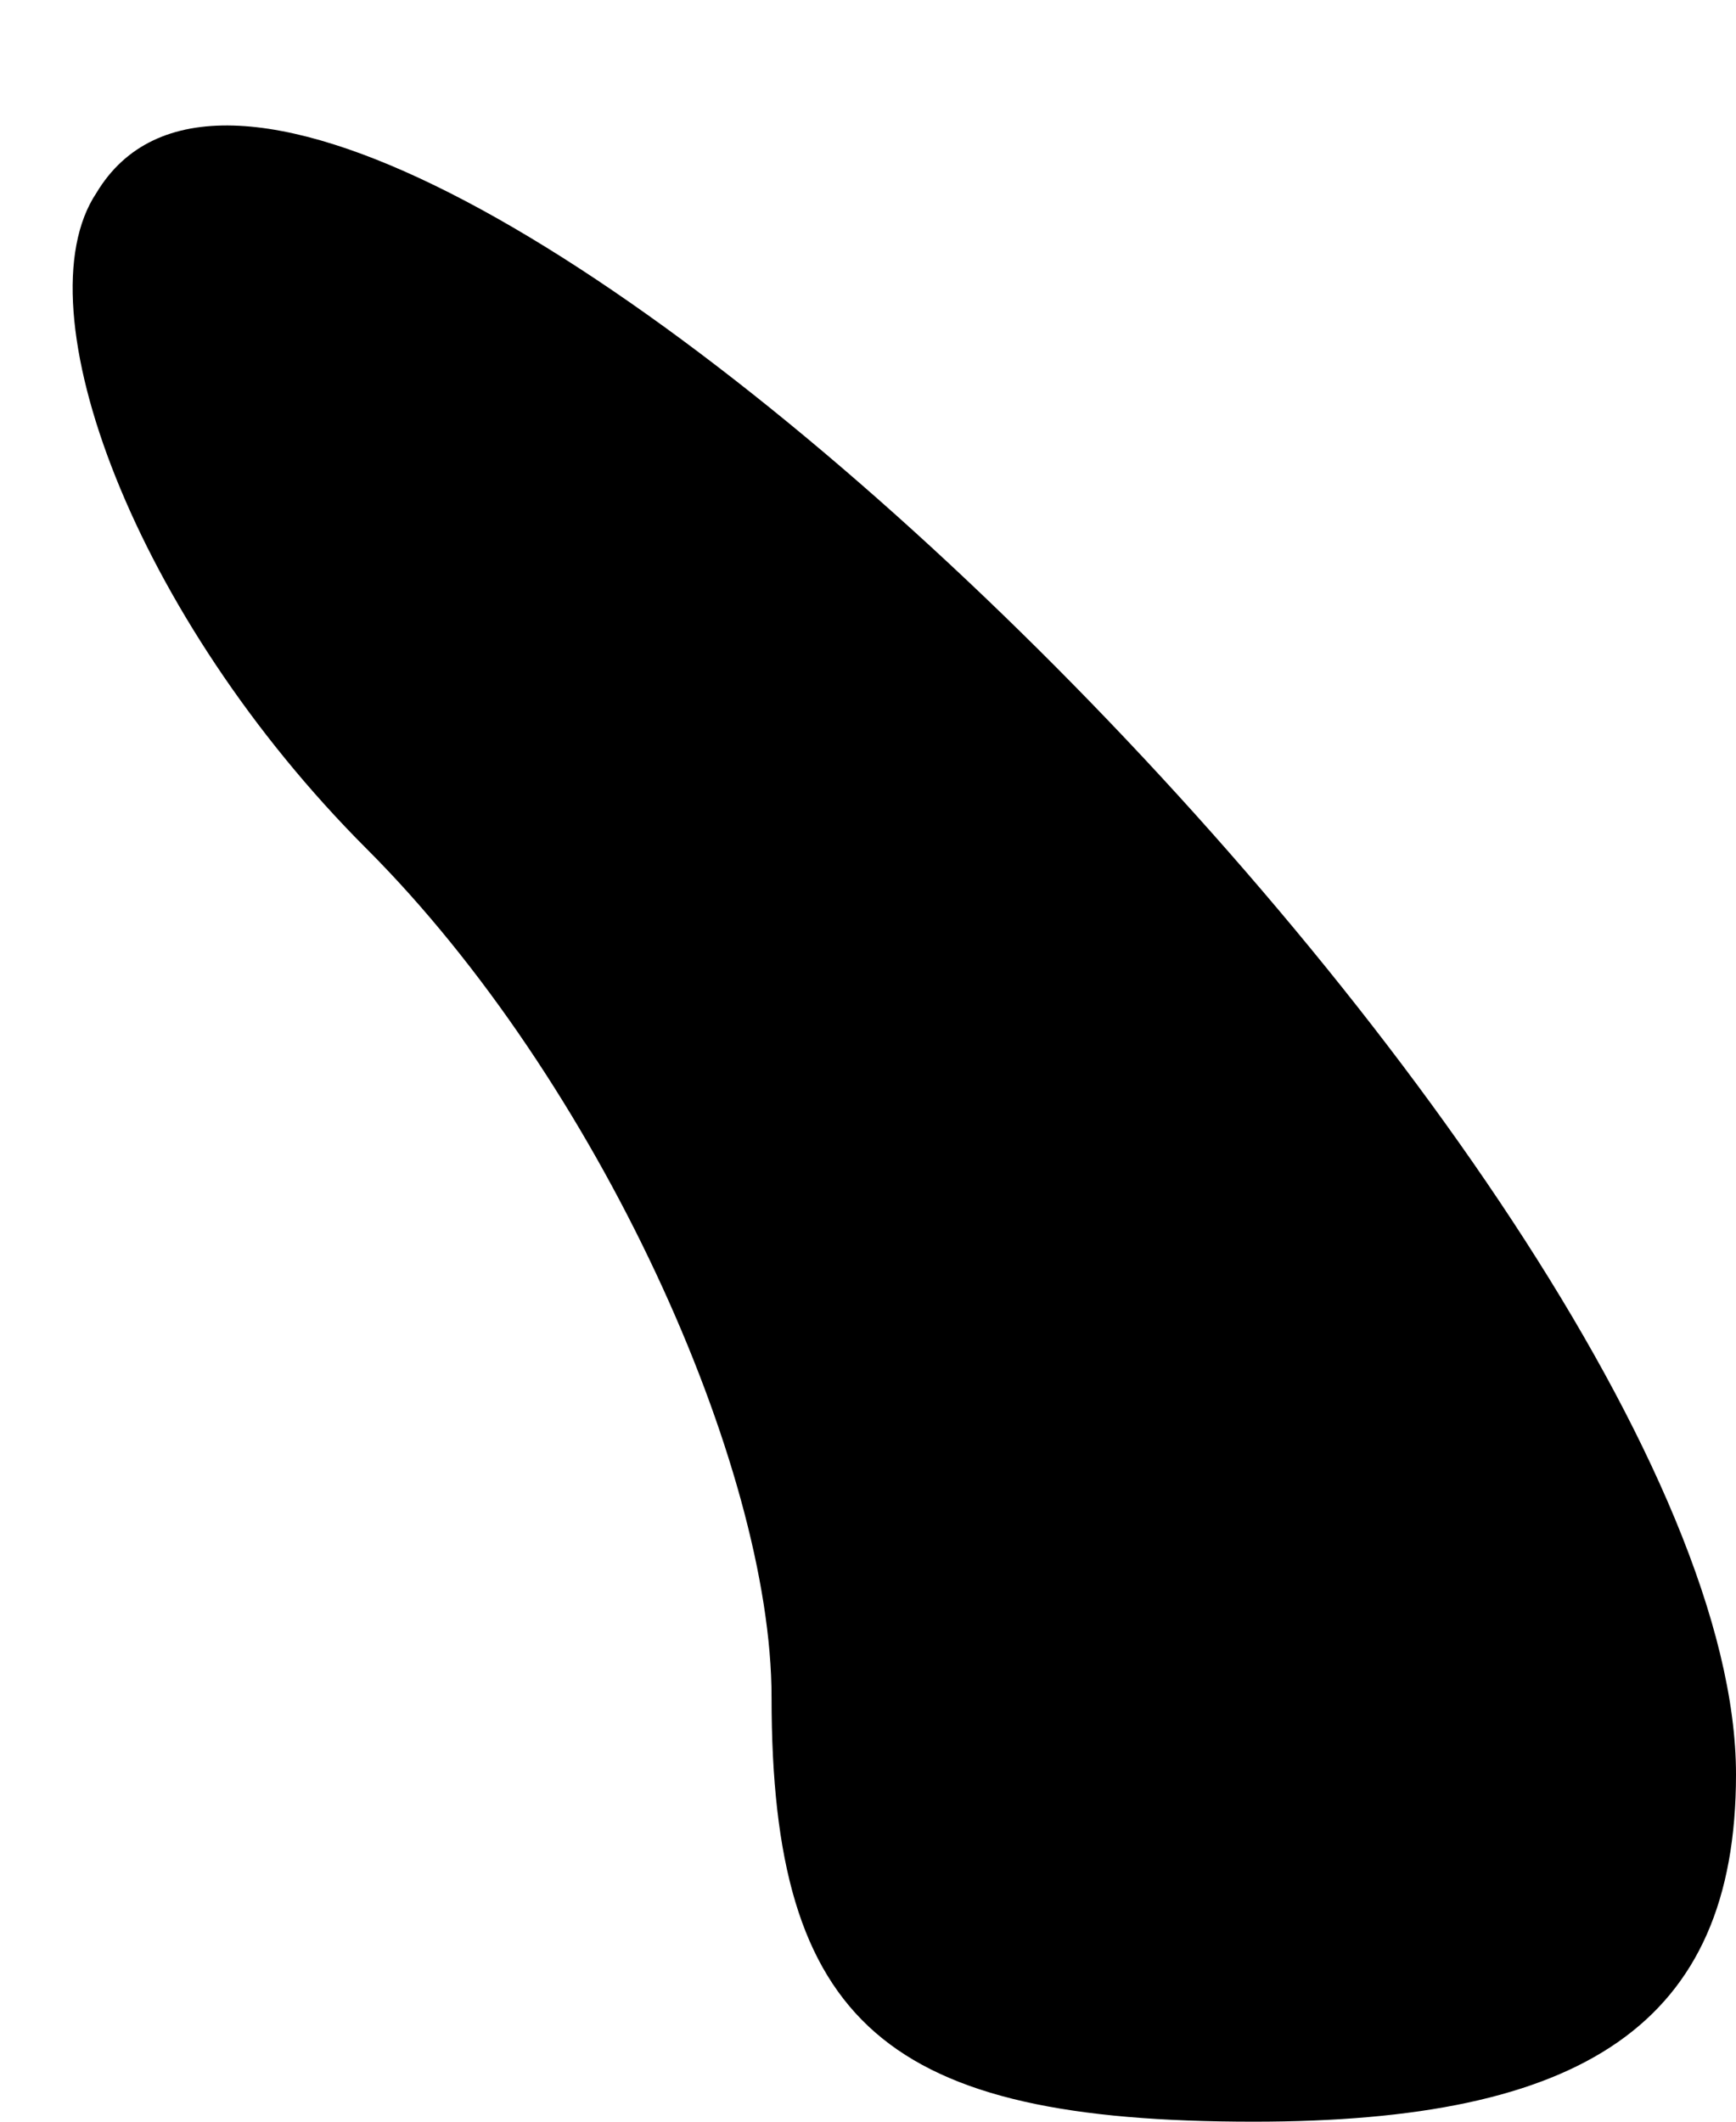 <?xml version="1.0" standalone="no"?>
<!DOCTYPE svg PUBLIC "-//W3C//DTD SVG 20010904//EN"
 "http://www.w3.org/TR/2001/REC-SVG-20010904/DTD/svg10.dtd">
<svg version="1.0" xmlns="http://www.w3.org/2000/svg"
 width="9pt" height="11pt" viewBox="0 0 9 11"
 preserveAspectRatio="xMidYMid meet">
<g transform="translate(0,11) scale(0.1,-0.1)"
fill="#000000" stroke="none">
<path fill="#000000" stroke="none" d="M5 100 c-4 -6 2 -22 14 -34 12 -12 21
-32 21 -44 0 -17 6 -22 25 -22 17 0 25 5 25 18 0 31 -73 102 -85 82z"/>
</g>
</svg>
